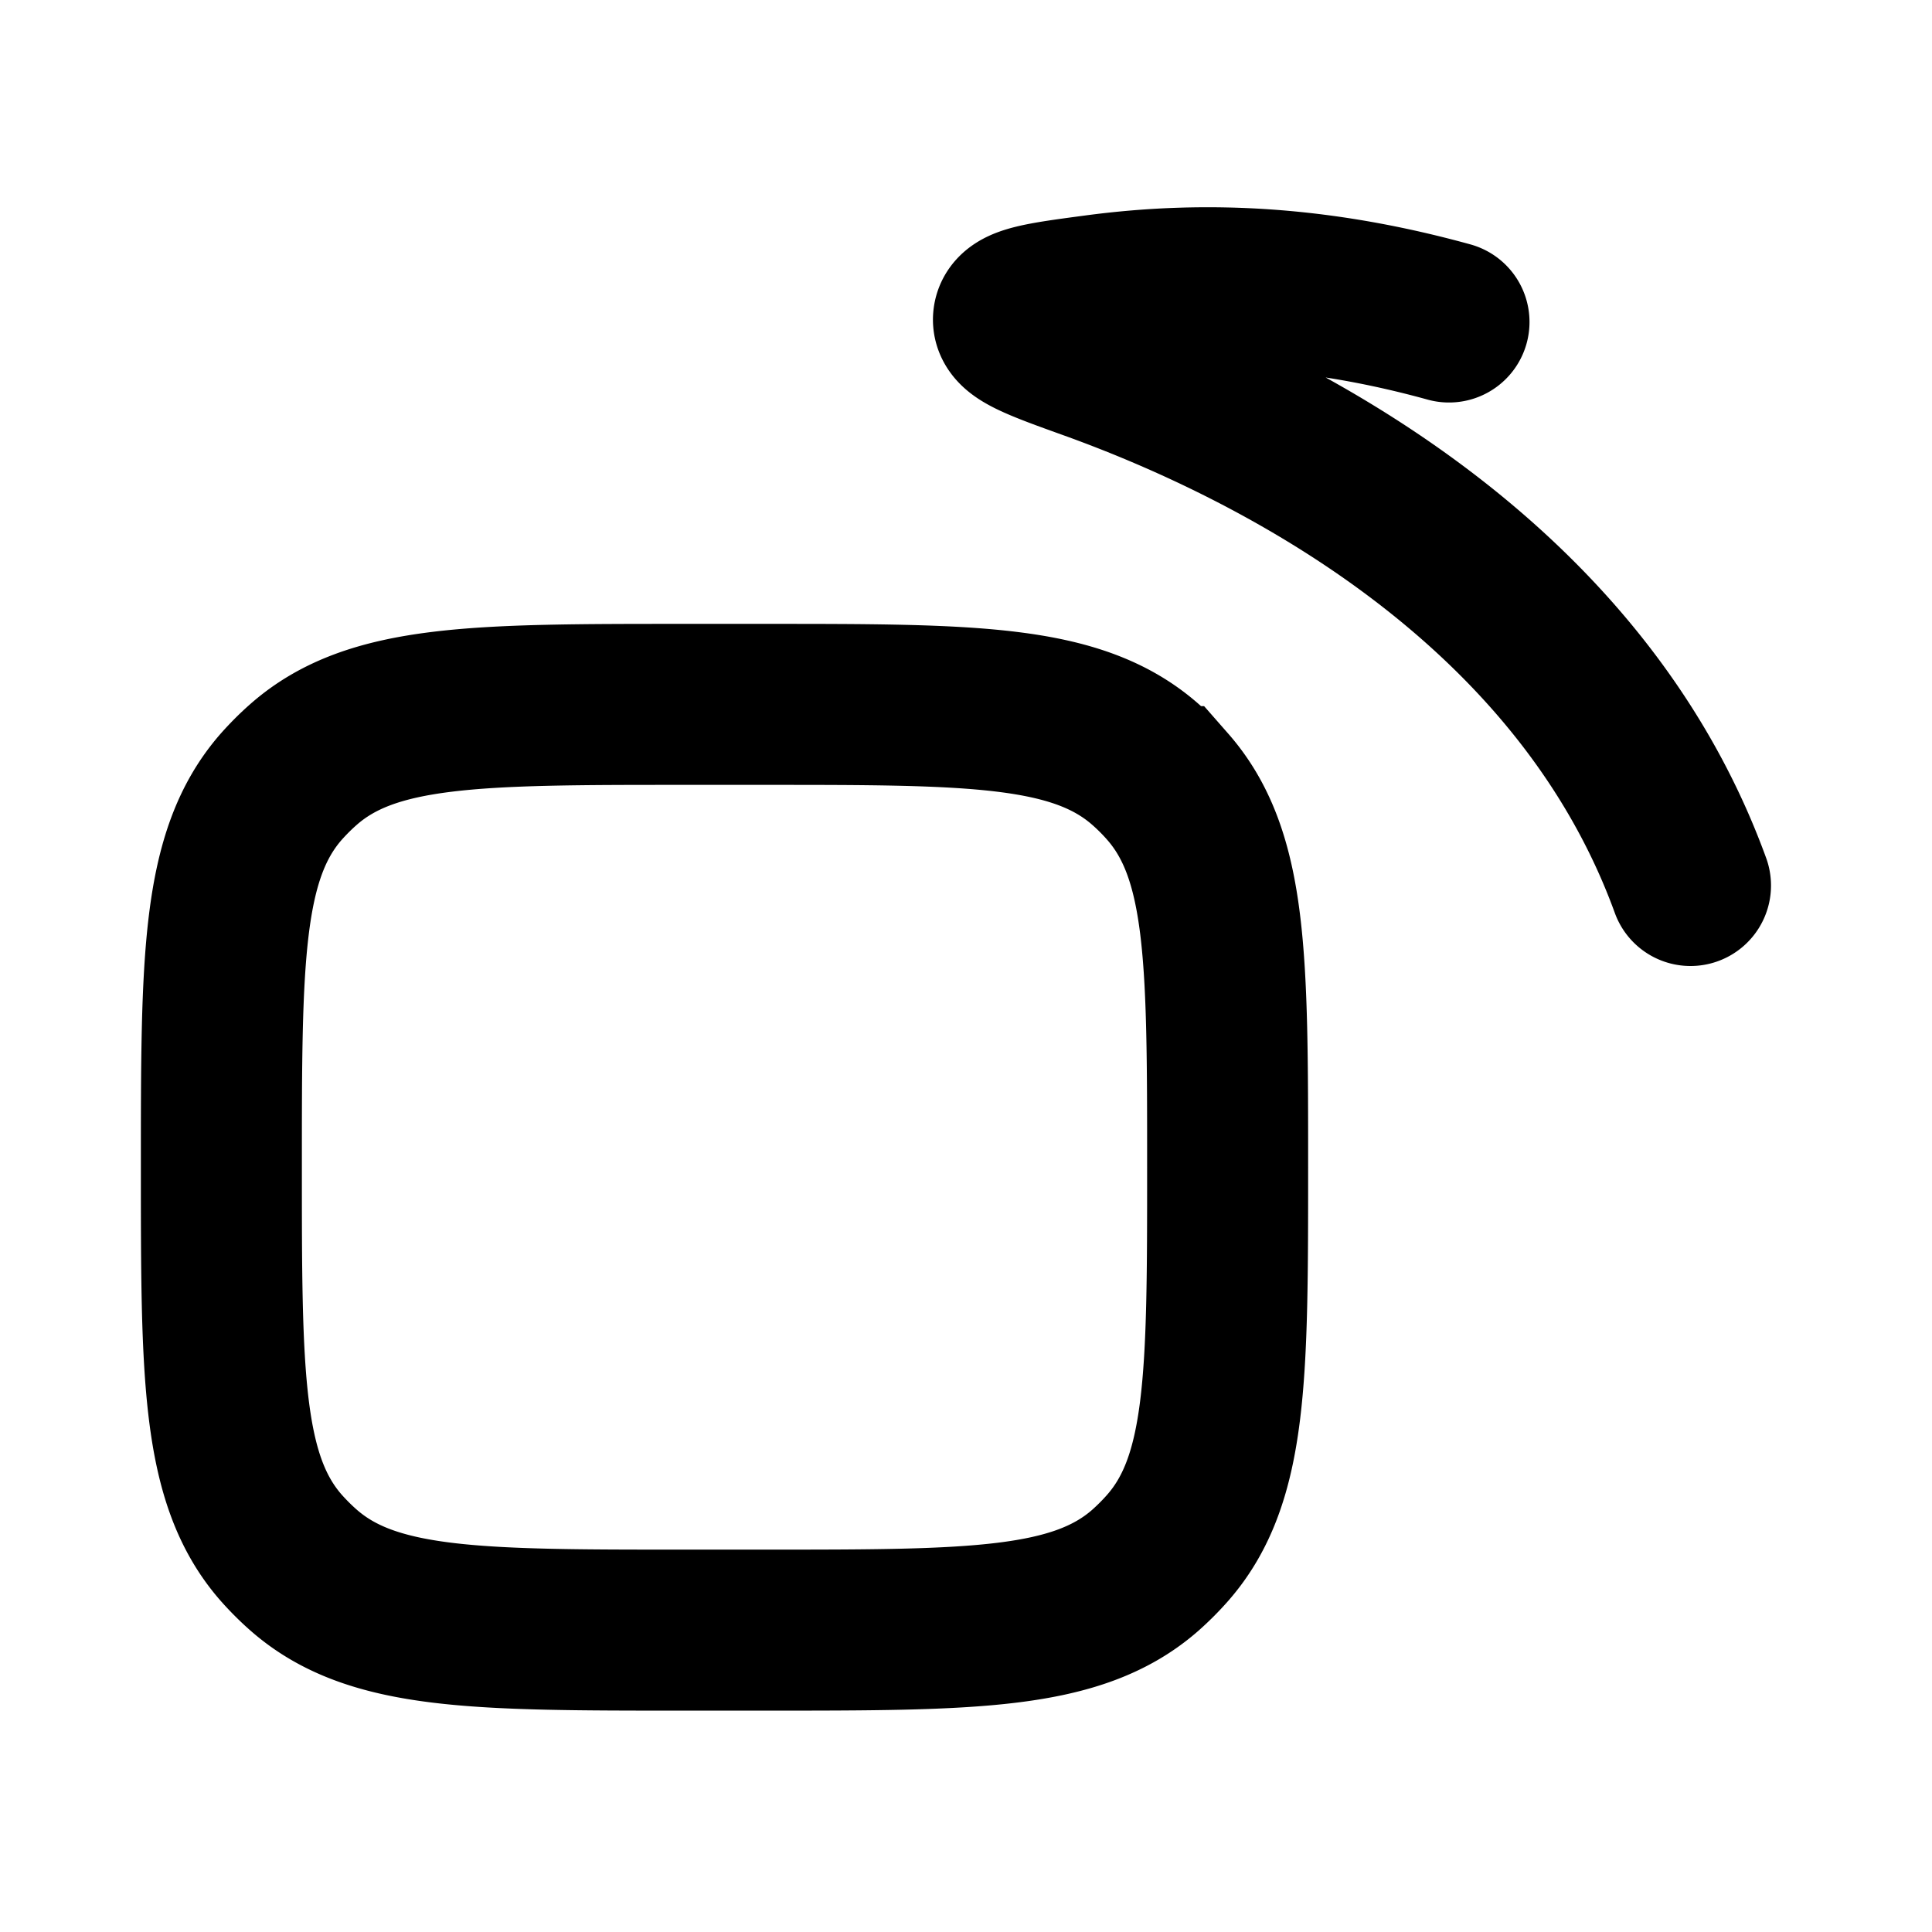 <svg xmlns="http://www.w3.org/2000/svg" width="24" height="24" viewBox="0 0 24 24" fill="none">
    <path stroke="currentColor" stroke-linecap="round" stroke-width="2" d="M21 11c-1.401-3.853-5.257-5.743-7.44-6.53-.657-.236-.986-.355-.97-.51.017-.157.347-.202 1.008-.29 1.466-.198 2.887-.088 4.402.33M8.5 20.25h1c2.586 0 3.88 0 4.728-.744.098-.087.191-.18.277-.278.745-.849.745-2.142.745-4.728v0c0-2.586 0-3.879-.745-4.728a2.99 2.99 0 0 0-.277-.277c-.849-.745-2.142-.745-4.728-.745h-1c-2.586 0-3.88 0-4.728.745-.098.086-.191.179-.278.277-.744.849-.744 2.142-.744 4.728v0c0 2.586 0 3.88.744 4.728.087.098.18.191.278.277.849.745 2.142.745 4.728.745Z"/>
</svg>